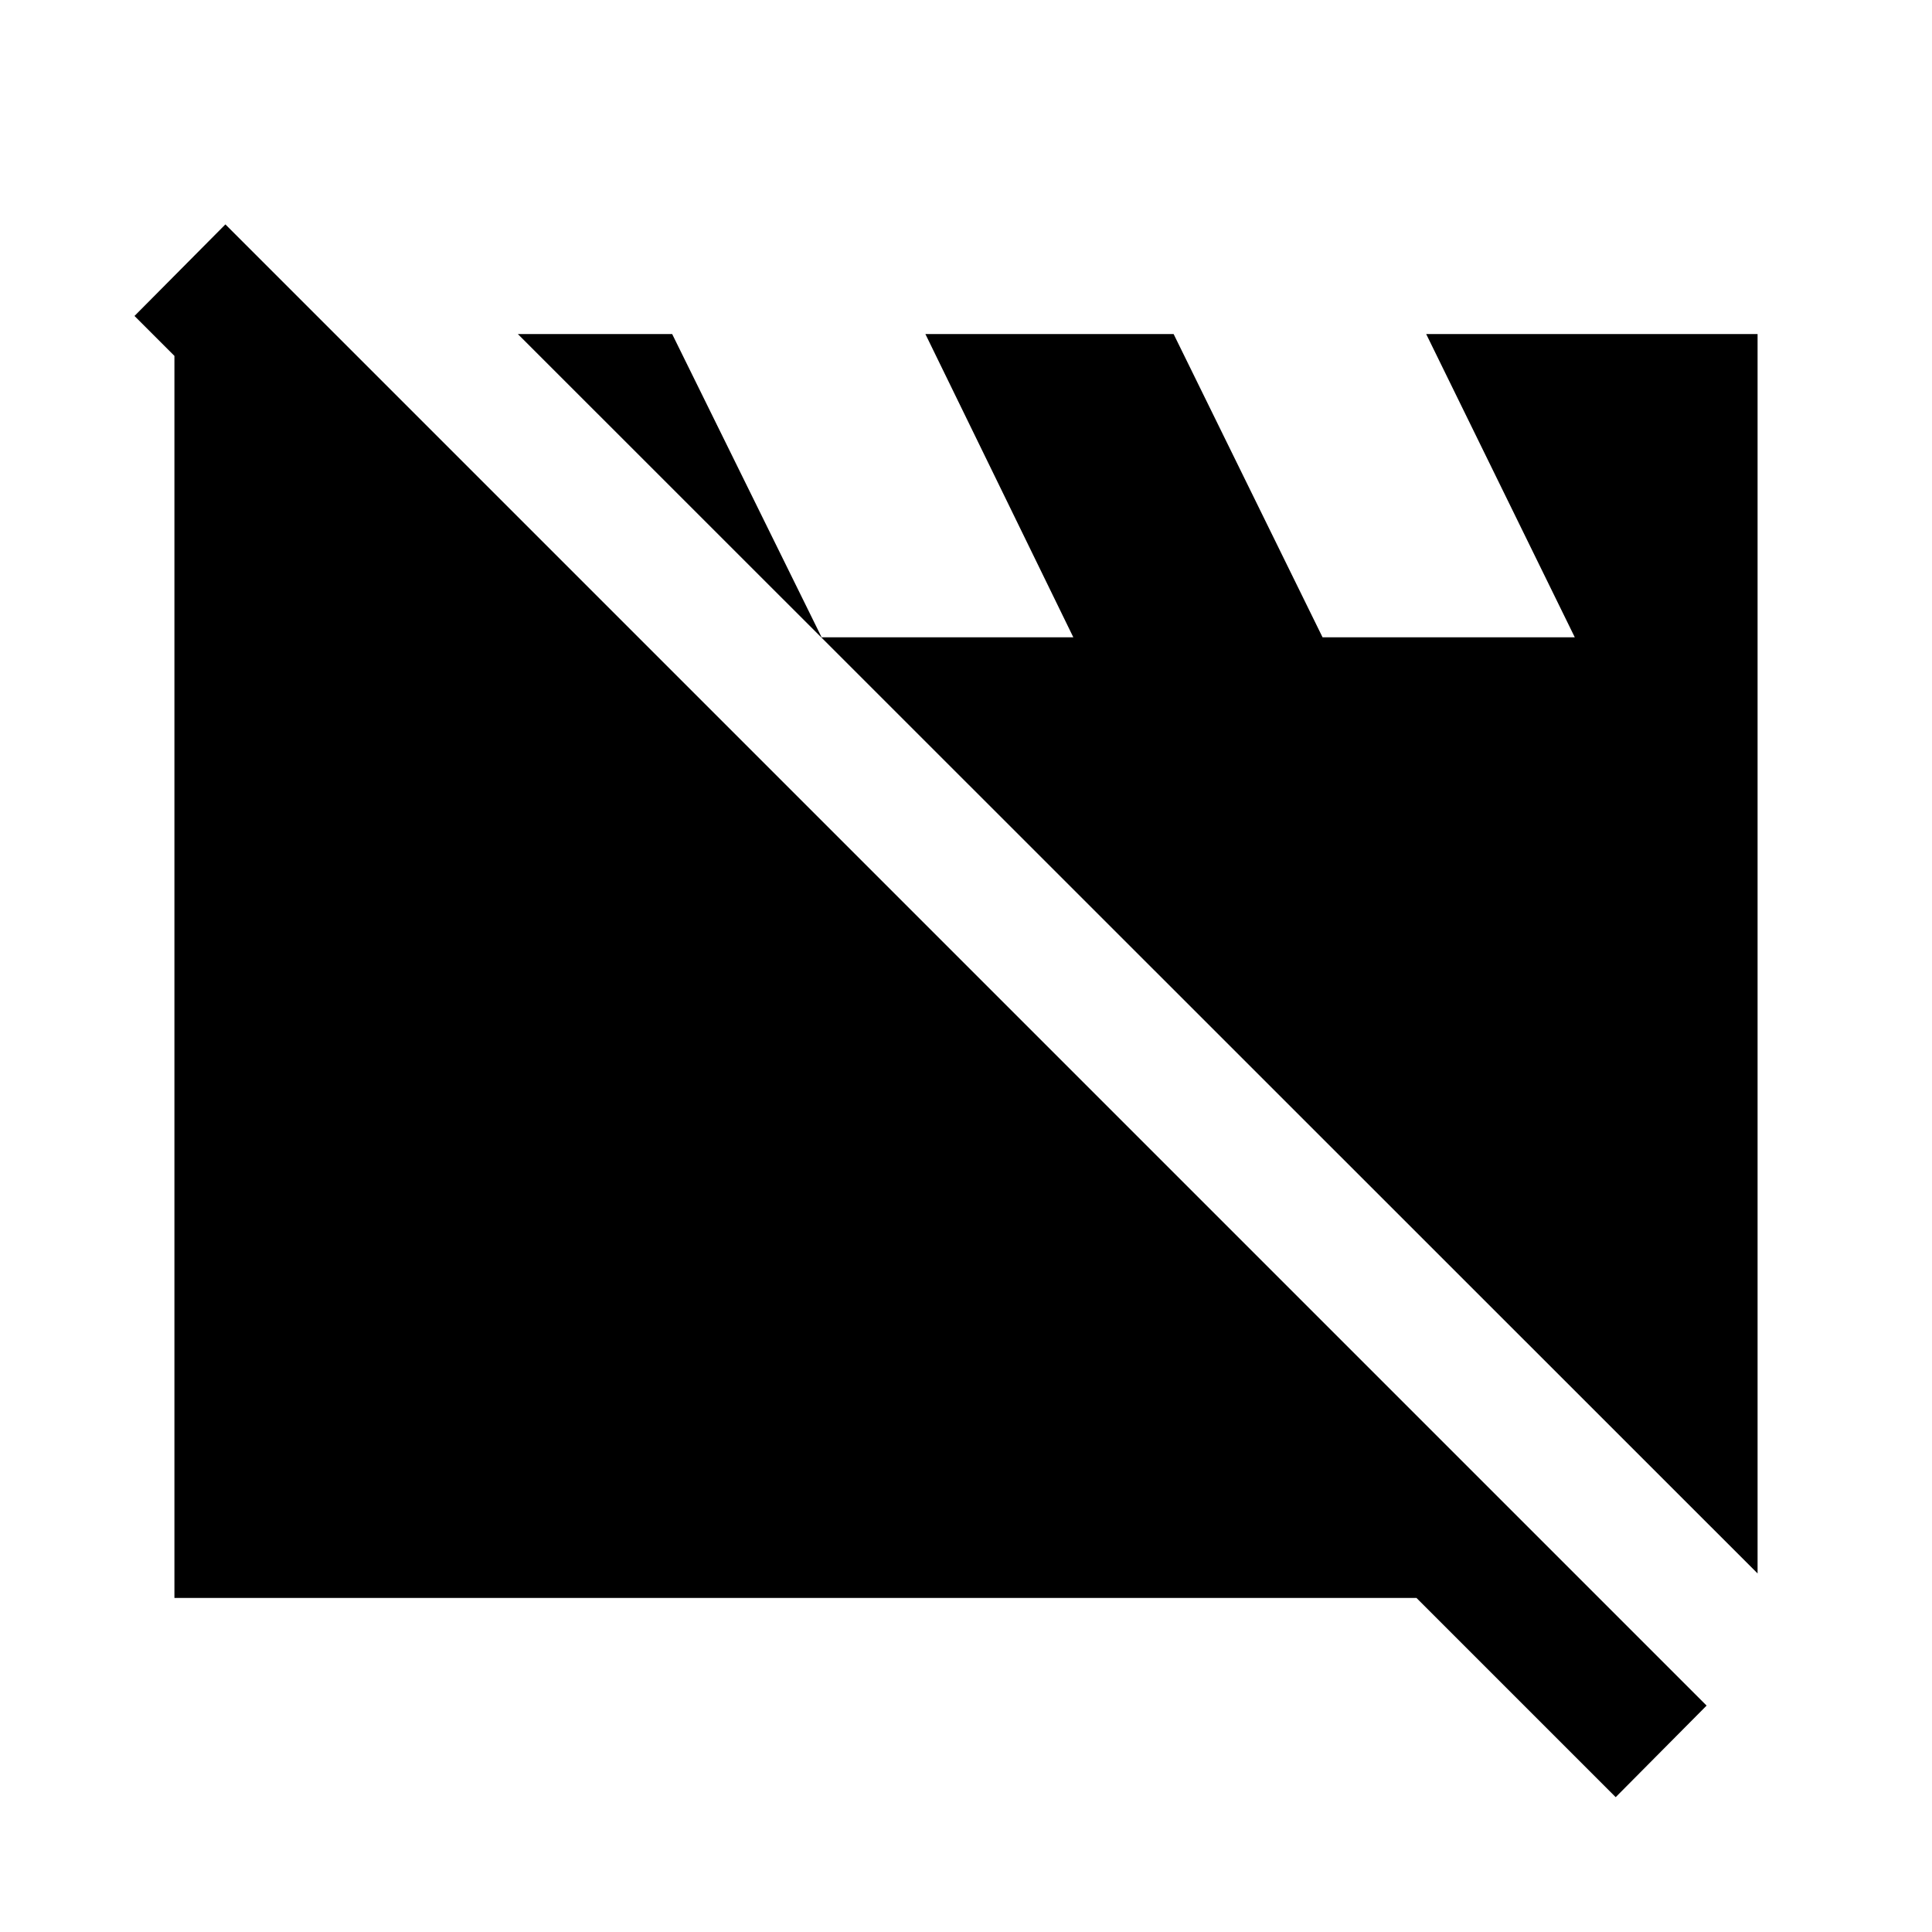 <svg xmlns="http://www.w3.org/2000/svg" height="40" viewBox="0 -960 960 960" width="40"><path d="M86.67-166v-628h79.83l628 628H86.67Zm786.66-12.17L257.33-794H334l74.17 150.5-.17.17h125.33L459.83-794h123.34l74 150.67H782.5L708.67-794h164.66v615.83ZM802.83-67l-736-736L112-848.5l736 736L802.83-67Z"/></svg>